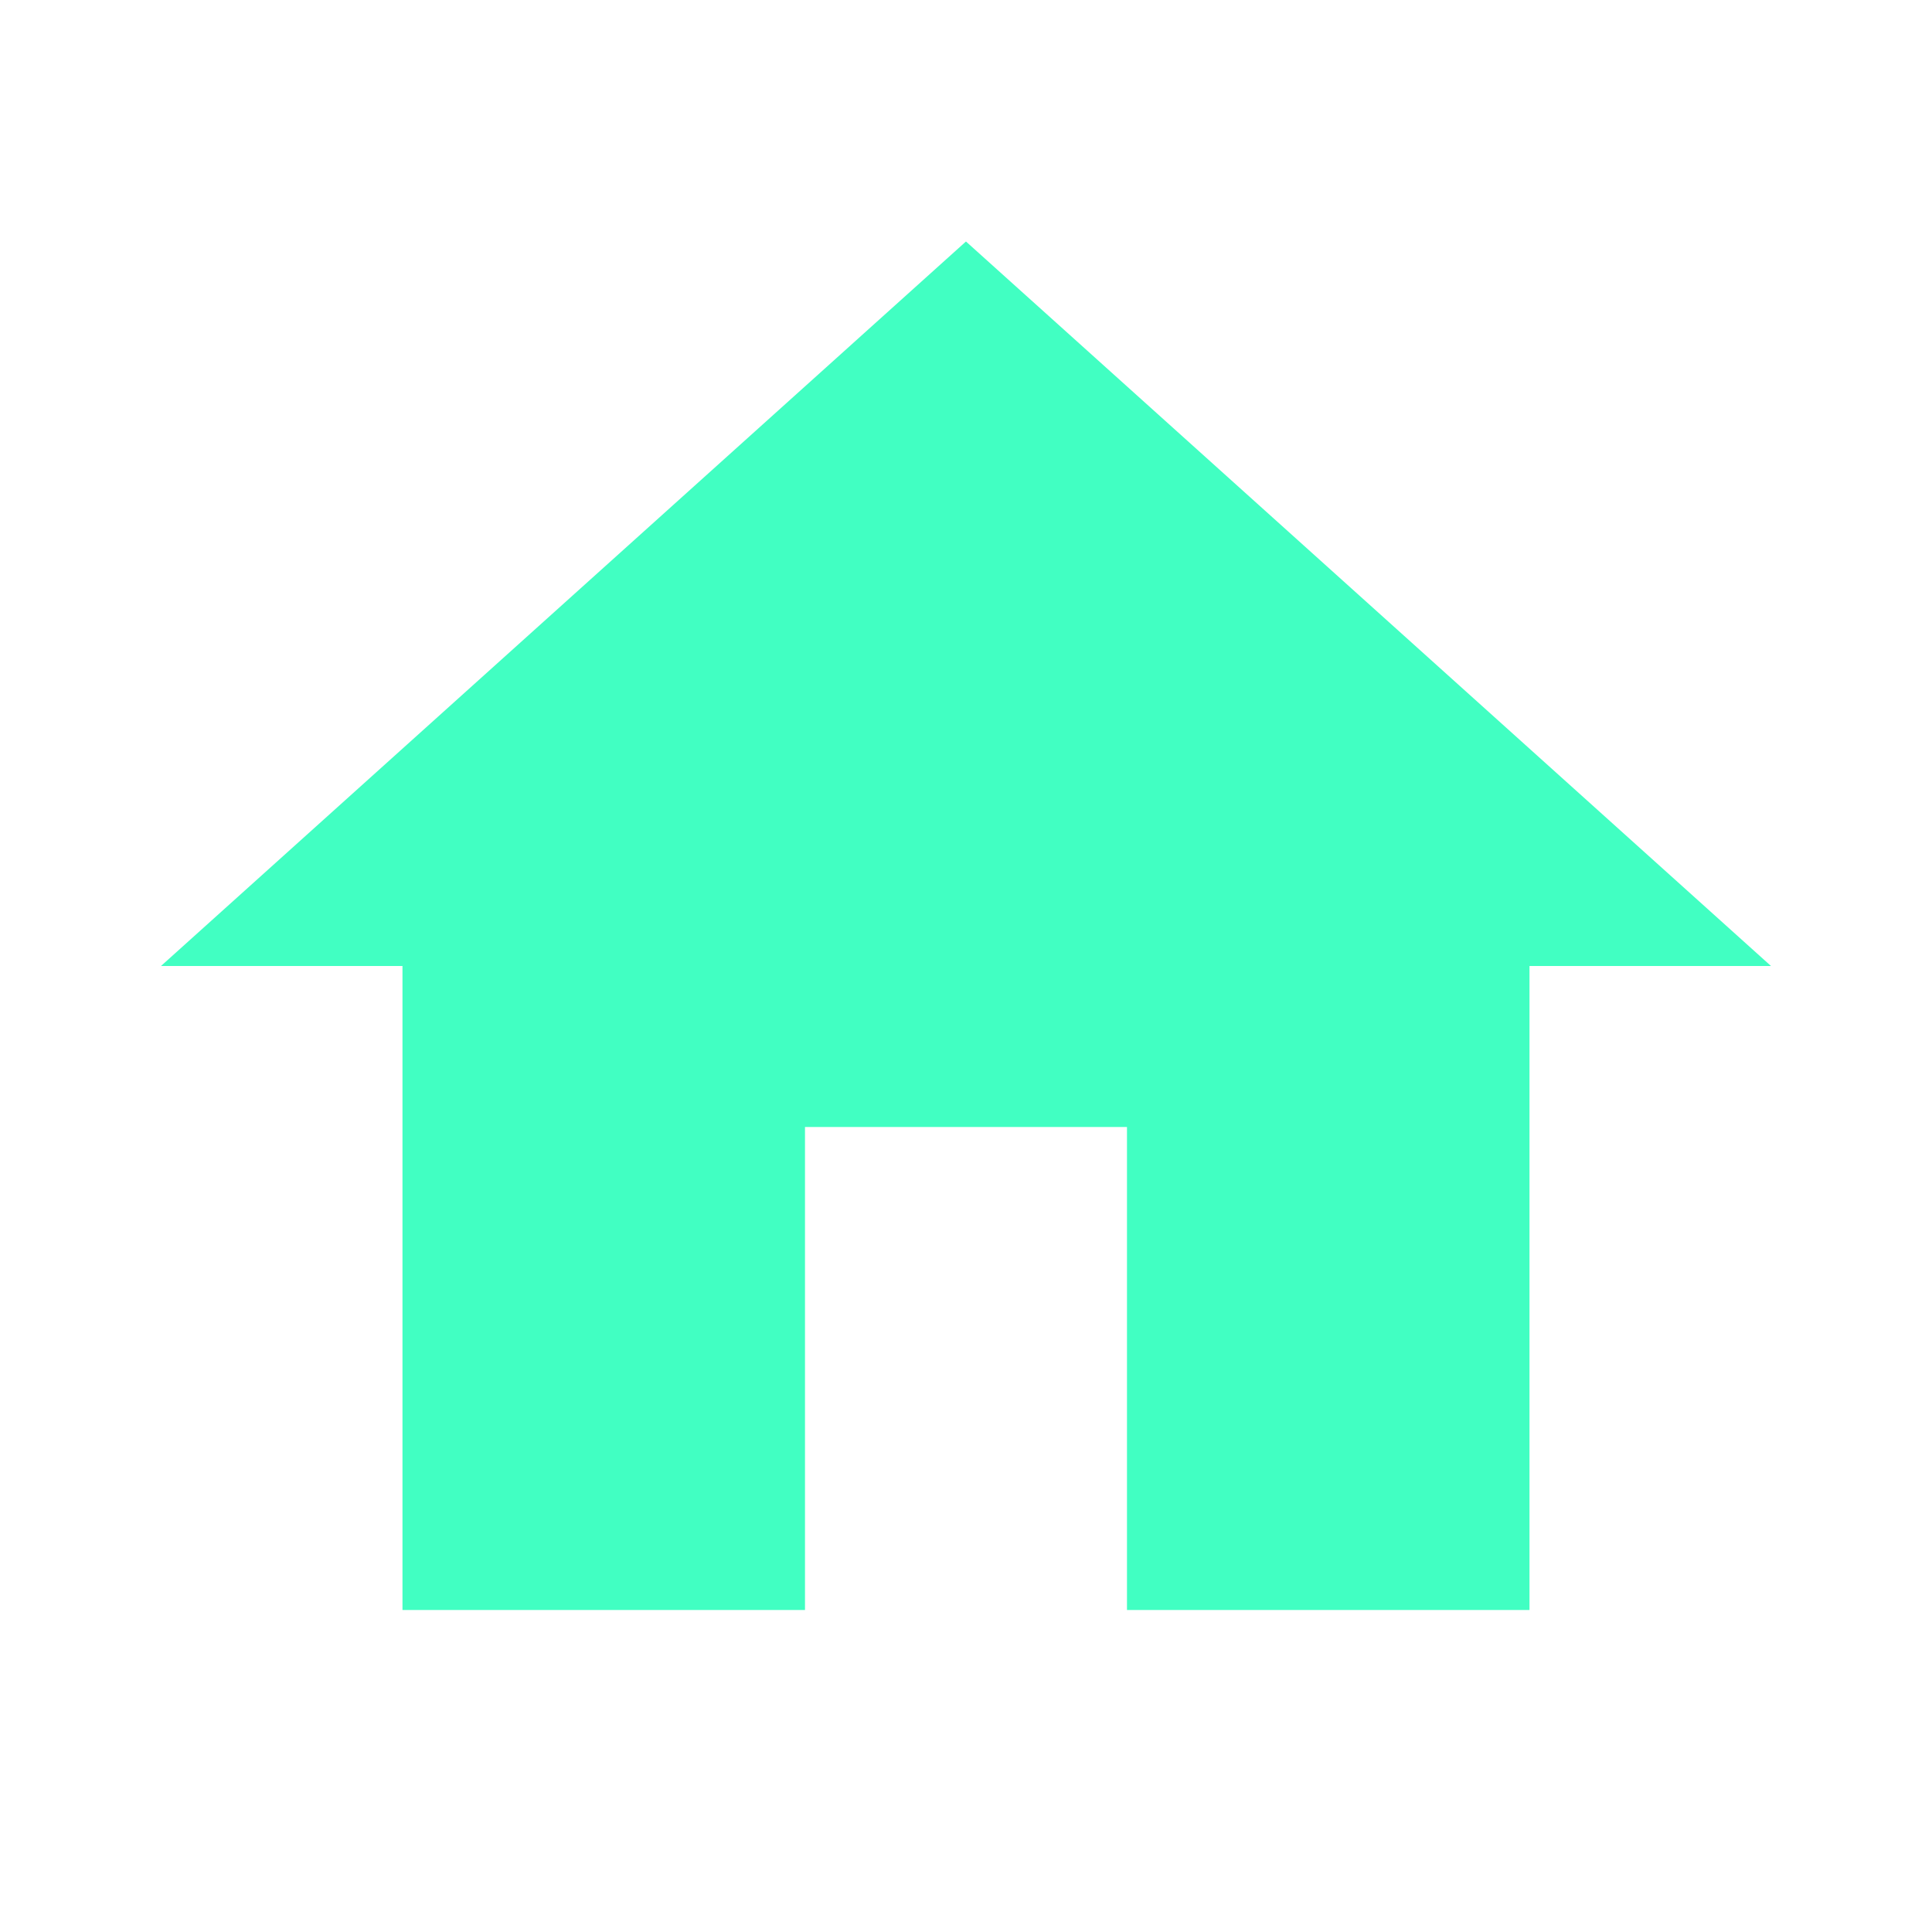 <svg width="65" height="65" viewBox="0 0 65 65" fill="none" xmlns="http://www.w3.org/2000/svg">
<path d="M27.083 54.167V37.917H37.916V54.167H51.458V32.5H59.583L32.499 8.125L5.416 32.5H13.541V54.167H27.083Z" fill="#41FFC2"/>
</svg>
